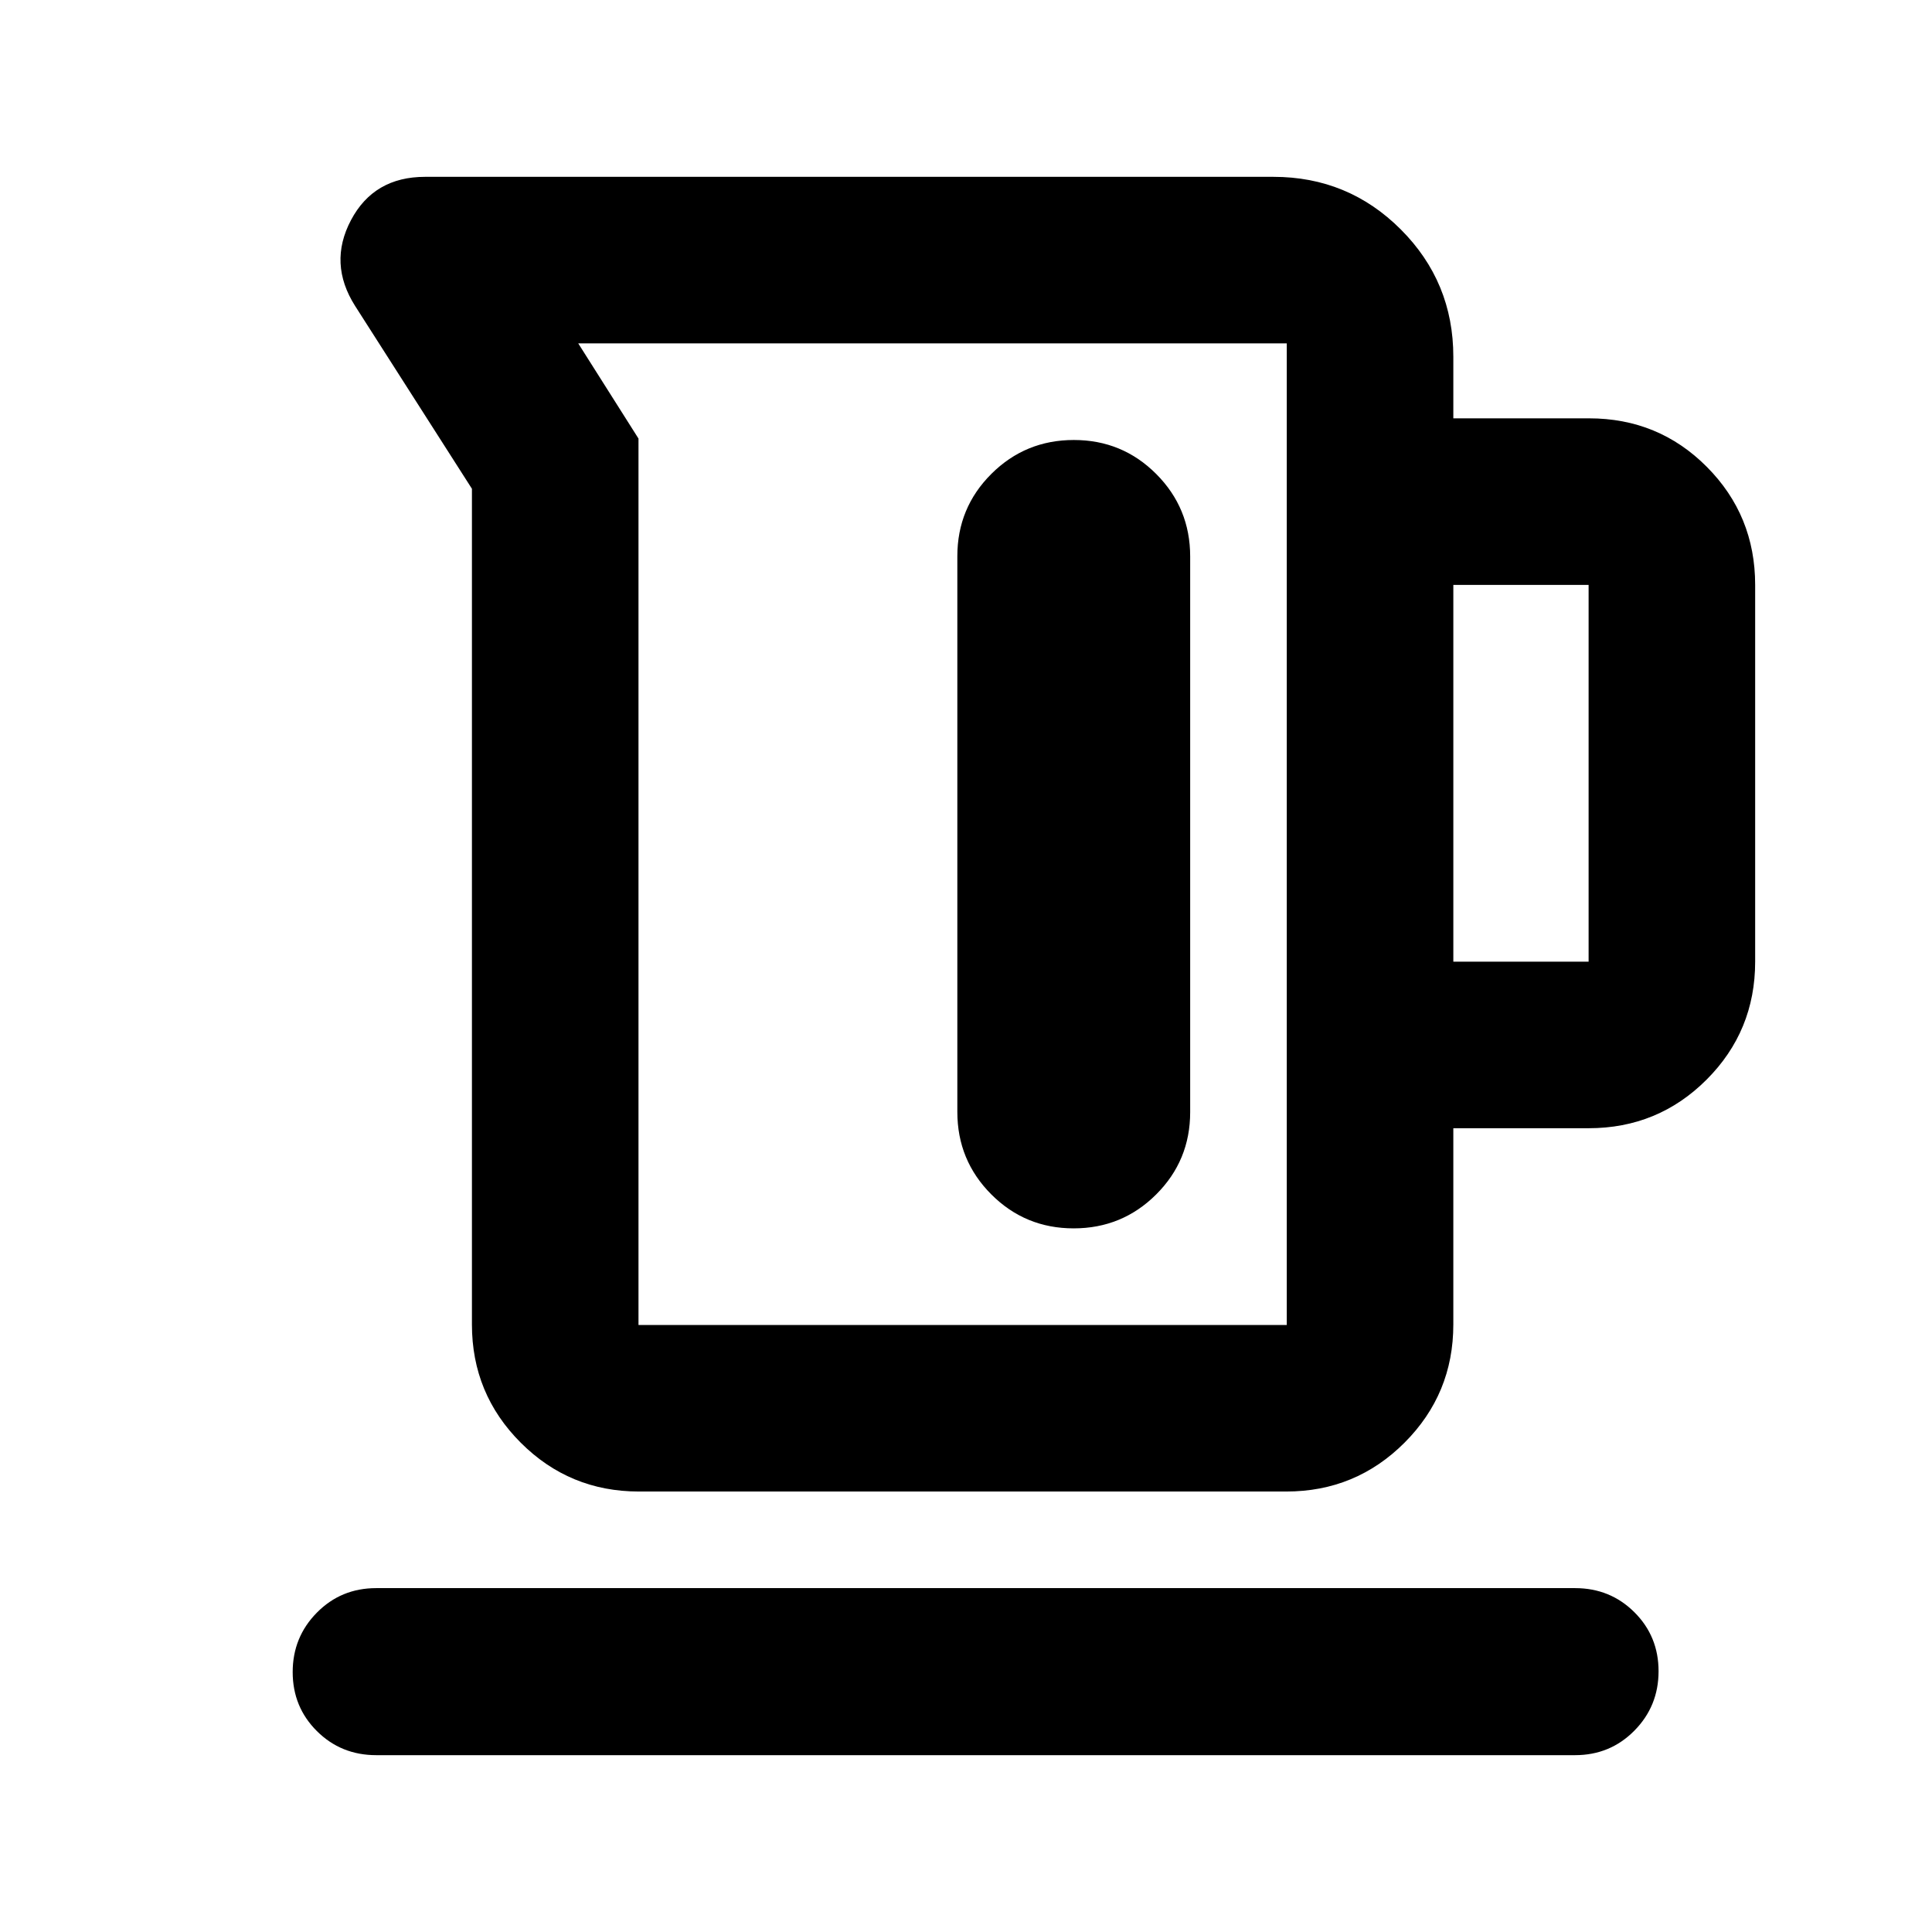 <svg xmlns="http://www.w3.org/2000/svg" height="20" viewBox="0 -960 960 960" width="20"><path d="M234.5-301.87v-415.26l-58.041-90.833q-13.437-21.146-2.053-42.657 11.384-21.511 36.833-21.511h421.5q37.172 0 63.292 26.121 26.121 26.121 26.121 63.293v30.586h67.43q34.57 0 58.559 24.14 23.99 24.139 23.99 58.621v187.218q0 34.483-24.14 58.622-24.139 24.139-58.621 24.139h-67.218v97.521q0 34.483-24.259 58.742-24.258 24.258-58.741 24.258H317.5q-34.483 0-58.741-24.258Q234.5-267.387 234.5-301.87Zm82.761.239h322.13V-789.37H287.326l29.935 47.292v440.447Zm404.891-180.521h67.218V-669.37h-67.218v187.218ZM533.586-741.37q-24.086 0-40.988 16.849-16.902 16.85-16.902 40.92v276.096q0 24.07 16.86 40.972 16.859 16.902 40.945 16.902t40.988-16.849q16.902-16.849 16.902-40.919v-276.096q0-24.07-16.86-40.972-16.86-16.903-40.945-16.903ZM186.935-87.87q-17.452 0-29.476-11.963-12.024-11.963-12.024-29.326t12.024-29.537q12.024-12.174 29.476-12.174H782.63q17.453 0 29.477 11.964 12.024 11.963 12.024 29.326t-12.024 29.537q-12.024 12.174-29.477 12.174H186.935ZM463.478-545.5Z"/></svg>